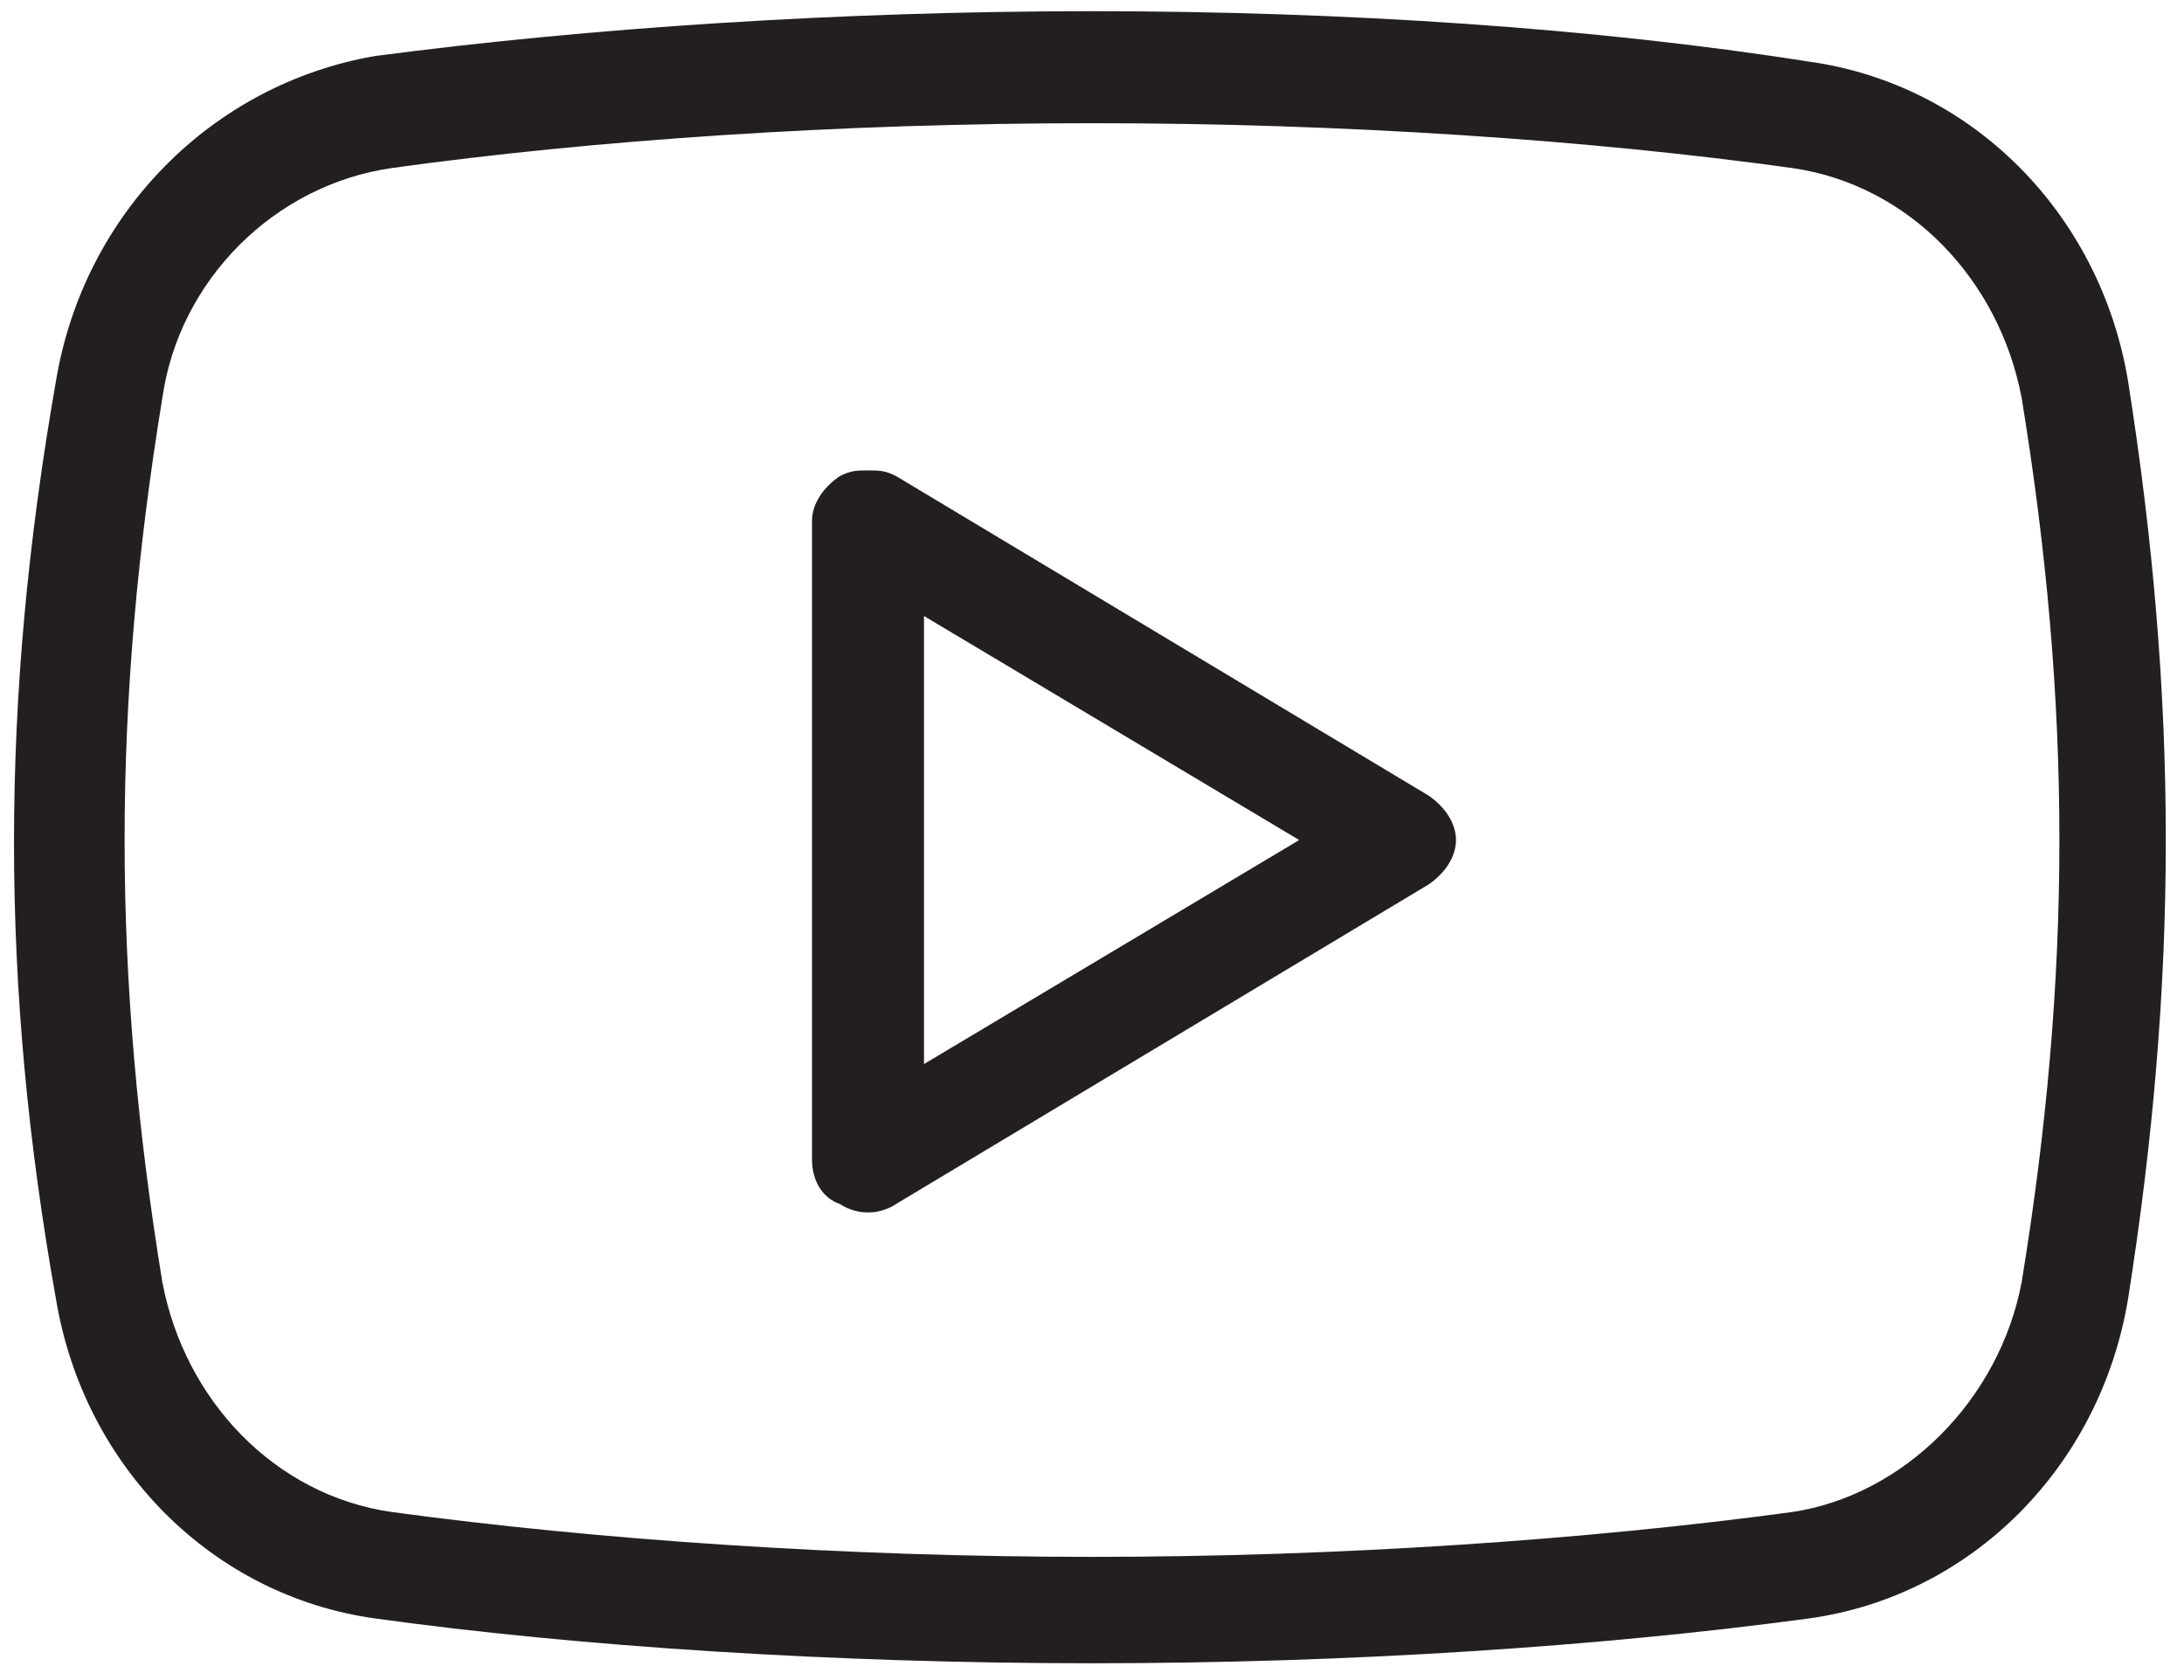 <svg width="39" height="30" viewBox="0 0 39 30" fill="none" xmlns="http://www.w3.org/2000/svg">
<path d="M25.5 14.2L16 8.5C15.8 8.4 15.7 8.4 15.5 8.4C15.3 8.4 15.2 8.4 15 8.5C14.7 8.7 14.5 9 14.5 9.3V20.7C14.5 21.1 14.7 21.4 15 21.5C15.3 21.7 15.7 21.7 16 21.5L25.5 15.8C25.8 15.6 26 15.3 26 15C26 14.7 25.8 14.4 25.5 14.2ZM16.5 19V11L23.2 15L16.5 19Z" fill="#231F20"/>
<path d="M38 6.8C37.5 3.8 35.2 1.5 32.3 1.1C28.5 0.5 24 0.2 19.5 0.2C15 0.2 10.5 0.5 6.7 1C3.8 1.5 1.5 3.8 1 6.8C0 12.5 0 17.6 1 23.2C1.5 26.2 3.8 28.5 6.7 28.9C10.3 29.4 14.9 29.7 19.5 29.7C24.1 29.7 28.6 29.4 32.3 28.9C35.2 28.5 37.5 26.2 38 23.2C38.9 17.5 38.9 12.5 38 6.8ZM36.1 22.9C35.7 25 34 26.7 32 27C28.3 27.5 23.9 27.8 19.5 27.8C15.1 27.8 10.7 27.5 7 27C4.9 26.7 3.3 25 2.9 22.9C2 17.4 2 12.6 2.9 7.1C3.2 5 4.9 3.3 7 3C10.6 2.5 15 2.2 19.5 2.2C24 2.2 28.4 2.5 32 3C34.1 3.3 35.7 5 36.1 7.1C37 12.6 37 17.4 36.1 22.9Z" fill="#231F20"/>
</svg>
